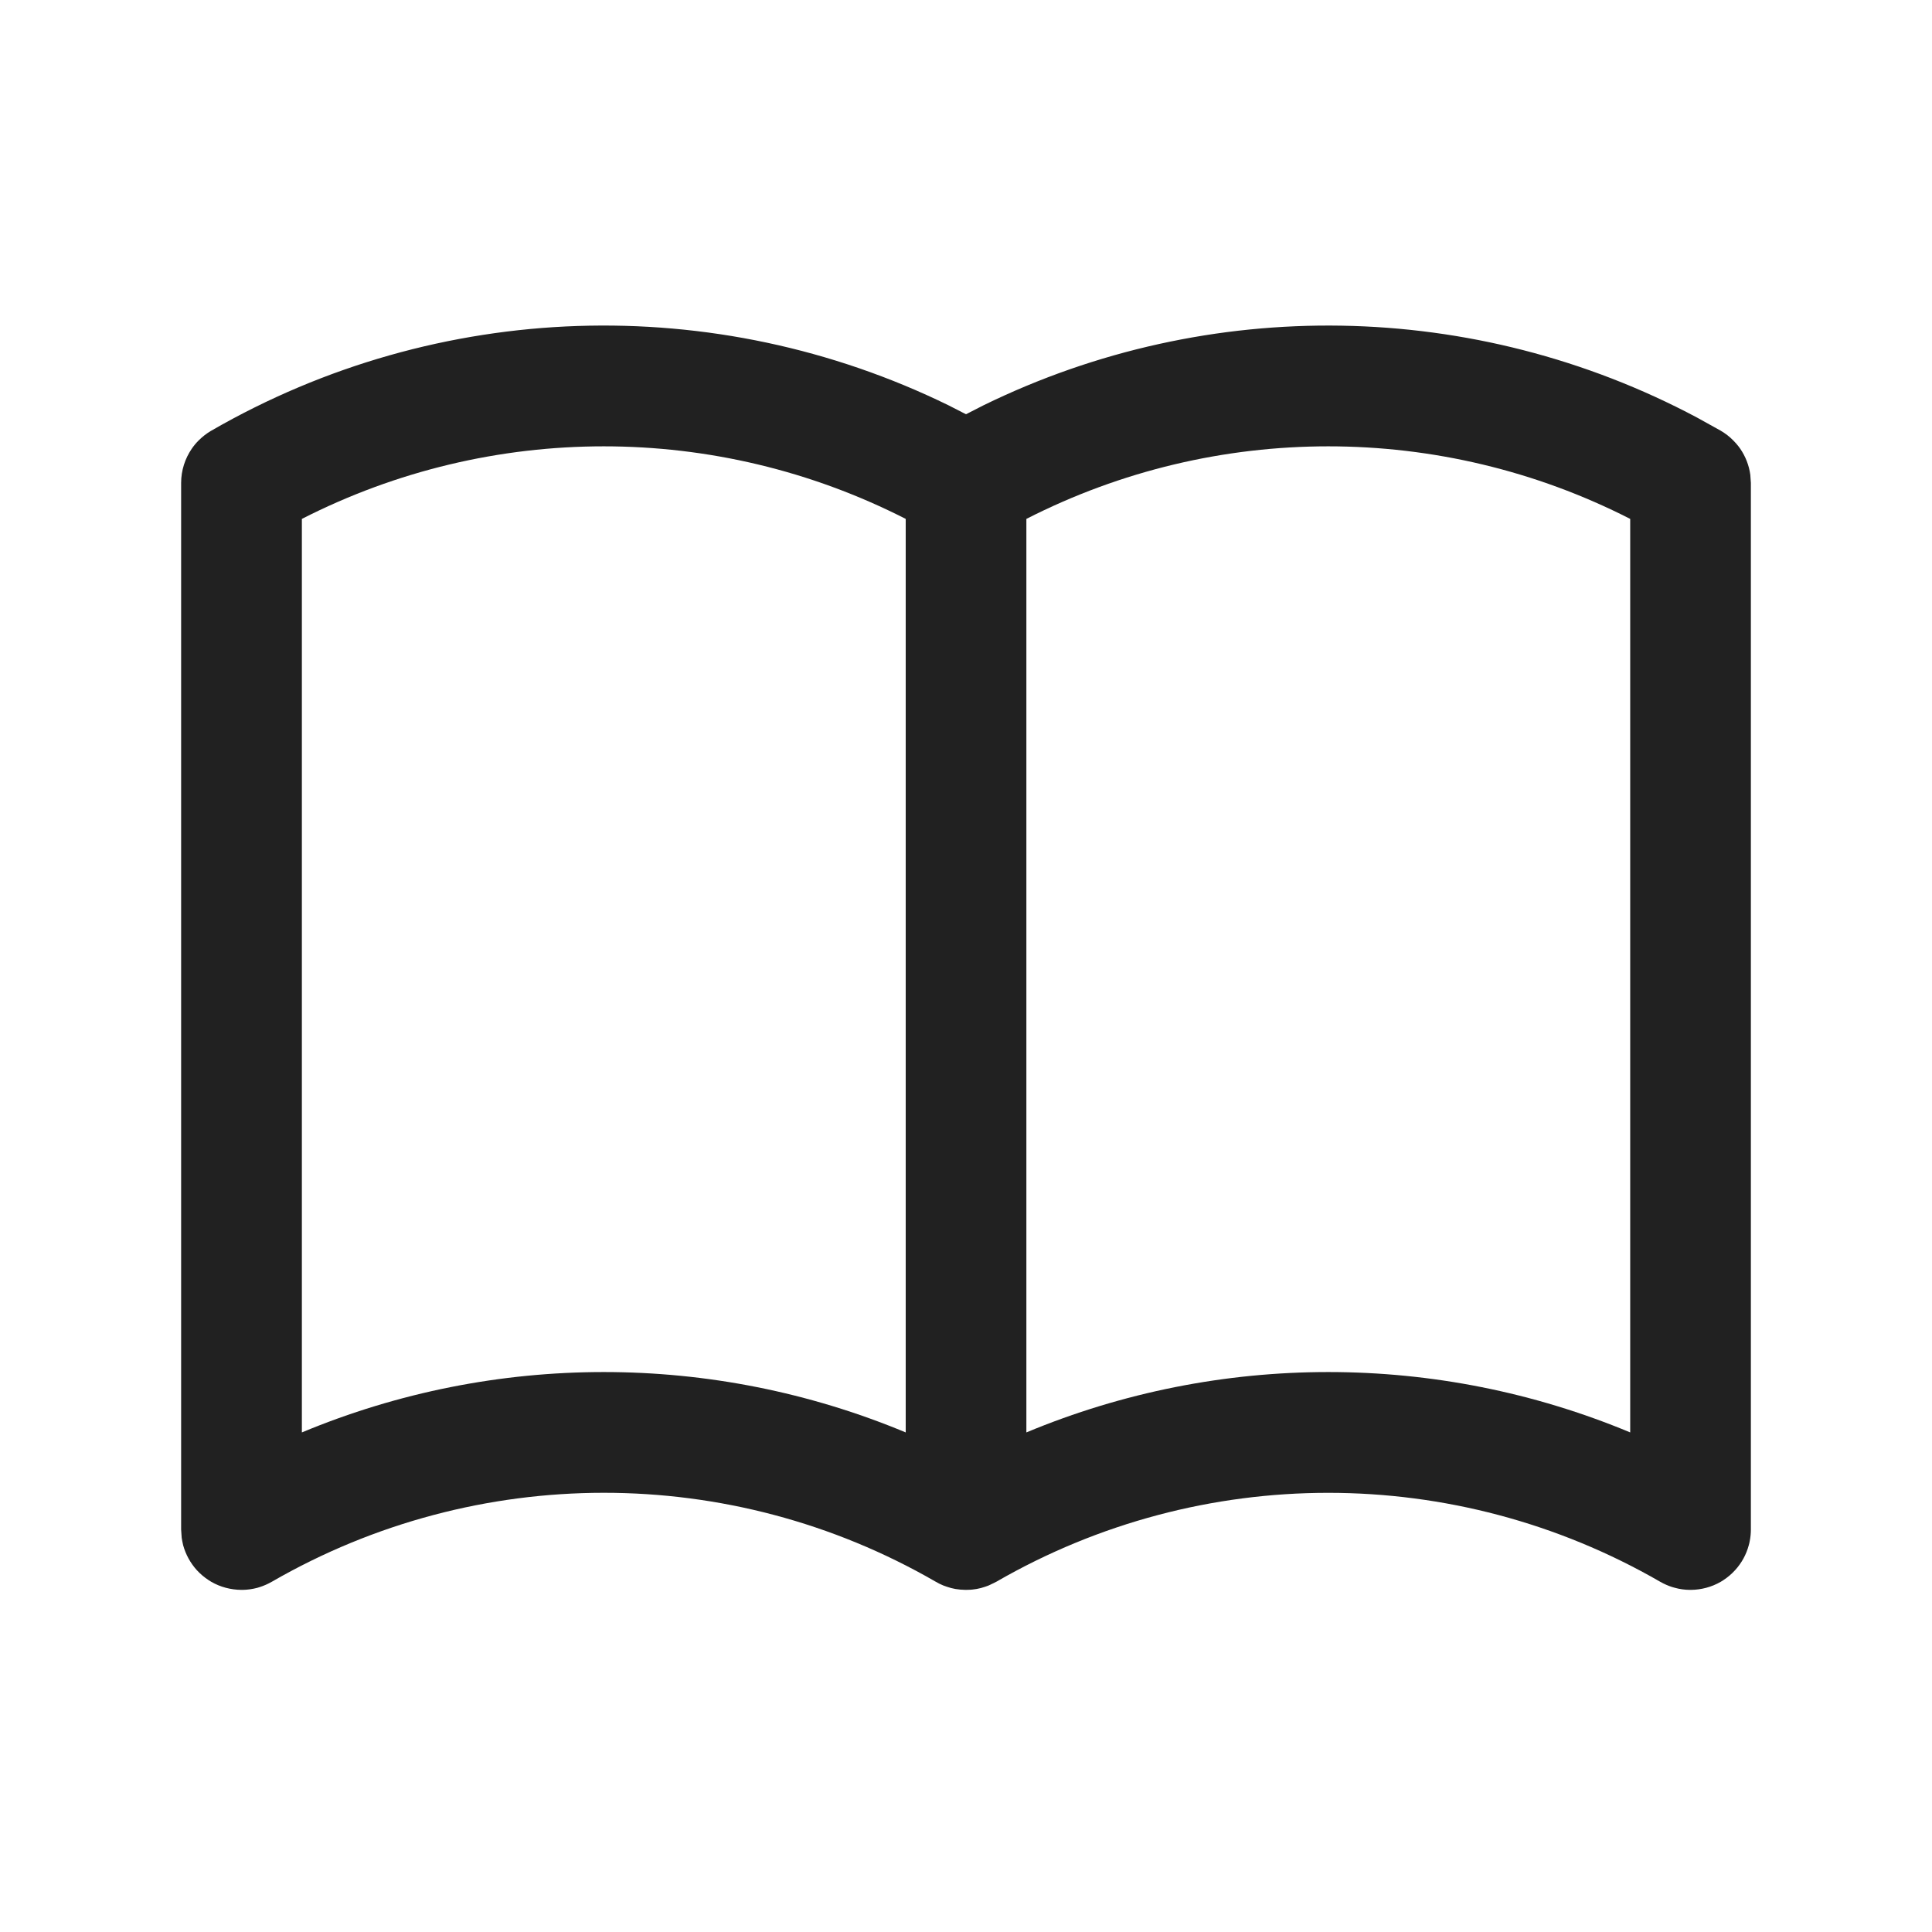 <?xml version="1.0" encoding="UTF-8"?>
<svg width="24px" height="24px" viewBox="0 0 24 24" version="1.1" xmlns="http://www.w3.org/2000/svg" xmlns:xlink="http://www.w3.org/1999/xlink">
    <title>Icon/book</title>
    <g id="Icon/book" stroke="none" stroke-width="1" fill="none" fill-rule="evenodd">
        <path d="M21.598,5.547 L21.619,5.576 C21.683,5.67 21.727,5.78 21.743,5.898 L21.75,6 L21.75,19 C21.75,19.049 21.745,19.097 21.736,19.143 C21.733,19.16 21.729,19.178 21.724,19.195 C21.693,19.311 21.635,19.416 21.556,19.503 C21.511,19.553 21.461,19.595 21.407,19.63 C21.397,19.637 21.386,19.643 21.375,19.65 C21.262,19.715 21.134,19.749 21.004,19.75 L21,19.75 L20.988,19.75 C20.927,19.749 20.865,19.741 20.805,19.724 C20.795,19.722 20.784,19.718 20.773,19.715 C20.722,19.699 20.673,19.677 20.625,19.65 C18.072,18.176 14.928,18.176 12.375,19.65 L12.348,19.664 C12.328,19.675 12.306,19.685 12.284,19.694 L12.375,19.65 C12.331,19.675 12.285,19.696 12.238,19.711 C12.221,19.717 12.204,19.722 12.186,19.727 C12.167,19.731 12.149,19.735 12.131,19.739 C12.114,19.742 12.097,19.744 12.08,19.746 C12.063,19.748 12.046,19.749 12.029,19.749 C12.02,19.75 12.01,19.75 12,19.75 L11.972,19.749 C11.954,19.749 11.937,19.748 11.92,19.746 L12,19.75 C11.955,19.75 11.911,19.746 11.869,19.739 C11.851,19.735 11.833,19.731 11.814,19.727 C11.796,19.722 11.779,19.717 11.762,19.711 C11.747,19.706 11.732,19.701 11.717,19.695 C11.683,19.681 11.651,19.665 11.619,19.646 C9.072,18.176 5.928,18.176 3.375,19.65 C3.327,19.677 3.278,19.699 3.227,19.715 C3.216,19.718 3.205,19.722 3.195,19.725 C3.136,19.74 3.076,19.749 3.016,19.75 C3.01,19.75 3.005,19.75 3,19.75 C2.866,19.749 2.738,19.715 2.625,19.65 C2.614,19.643 2.603,19.637 2.593,19.63 C2.539,19.595 2.489,19.553 2.444,19.504 C2.365,19.416 2.307,19.311 2.275,19.195 C2.271,19.178 2.267,19.16 2.264,19.143 C2.261,19.129 2.259,19.116 2.257,19.102 L2.25,19 L2.25,6 C2.25,5.843 2.299,5.696 2.381,5.576 C2.406,5.539 2.434,5.505 2.466,5.473 C2.515,5.424 2.566,5.385 2.621,5.352 L2.625,5.35 C5.447,3.721 8.882,3.616 11.783,5.035 L12,5.146 L12.217,5.035 C15.018,3.665 18.317,3.716 21.081,5.187 L21.375,5.35 C21.434,5.385 21.485,5.424 21.53,5.47 C21.557,5.497 21.579,5.522 21.598,5.547 Z M12.75,6.446 L12.75,17.794 C15.149,16.794 17.852,16.794 20.251,17.794 L20.251,6.446 C17.896,5.244 15.105,5.244 12.75,6.446 Z M3.75,6.446 L3.75,17.794 C6.149,16.794 8.852,16.794 11.251,17.794 L11.251,6.446 C8.896,5.244 6.105,5.244 3.75,6.446 Z" id="Icon-Color" fill="#212121"></path>
    </g>
</svg>